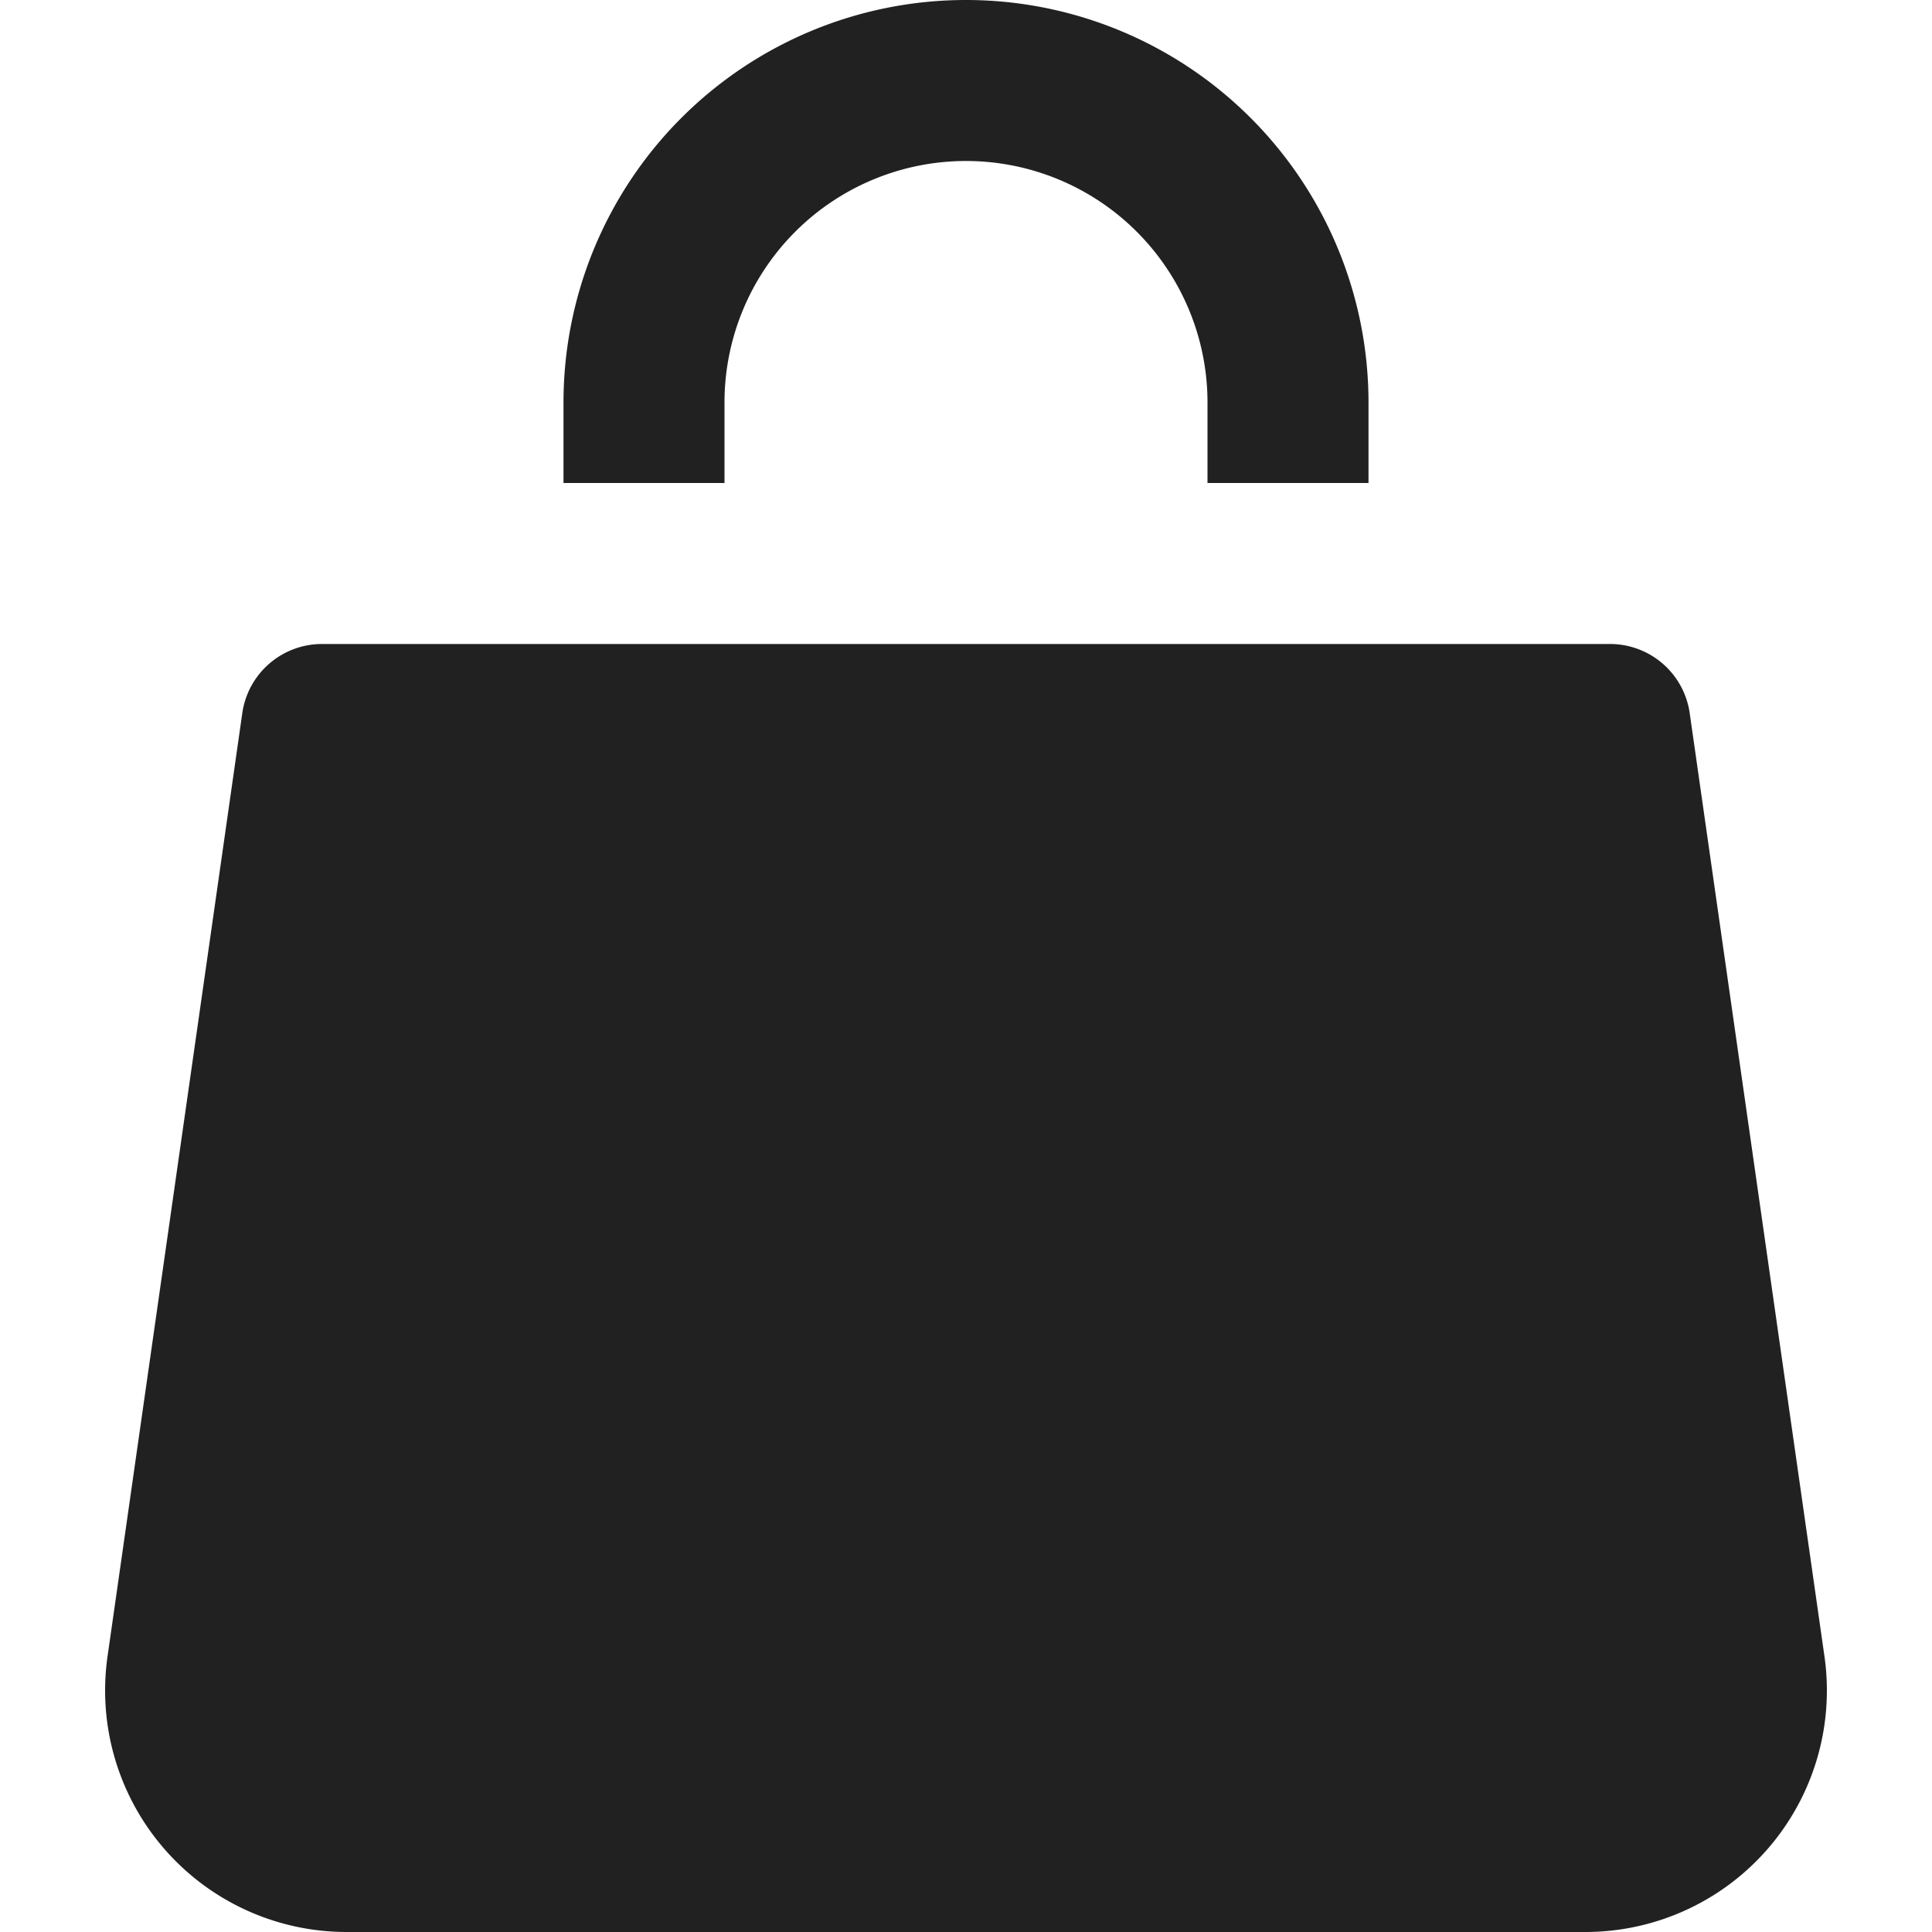 <svg xmlns="http://www.w3.org/2000/svg" height="24" width="24" viewBox="0 0 24 24"><title>shopping bag</title><g fill="#212121" class="nc-icon-wrapper"><path d="M19.694,24H4.306a3,3,0,0,1-2.97-3.425L3.01,8.858A1,1,0,0,1,4,8H20a1,1,0,0,1,.99.858l1.674,11.717A3,3,0,0,1,19.694,24Z" fill="#212121"></path><path data-color="color-2" d="M9,6V5a3,3,0,1,1,6,0V6h2V5A5,5,0,0,0,7,5V6Z"></path></g></svg>
